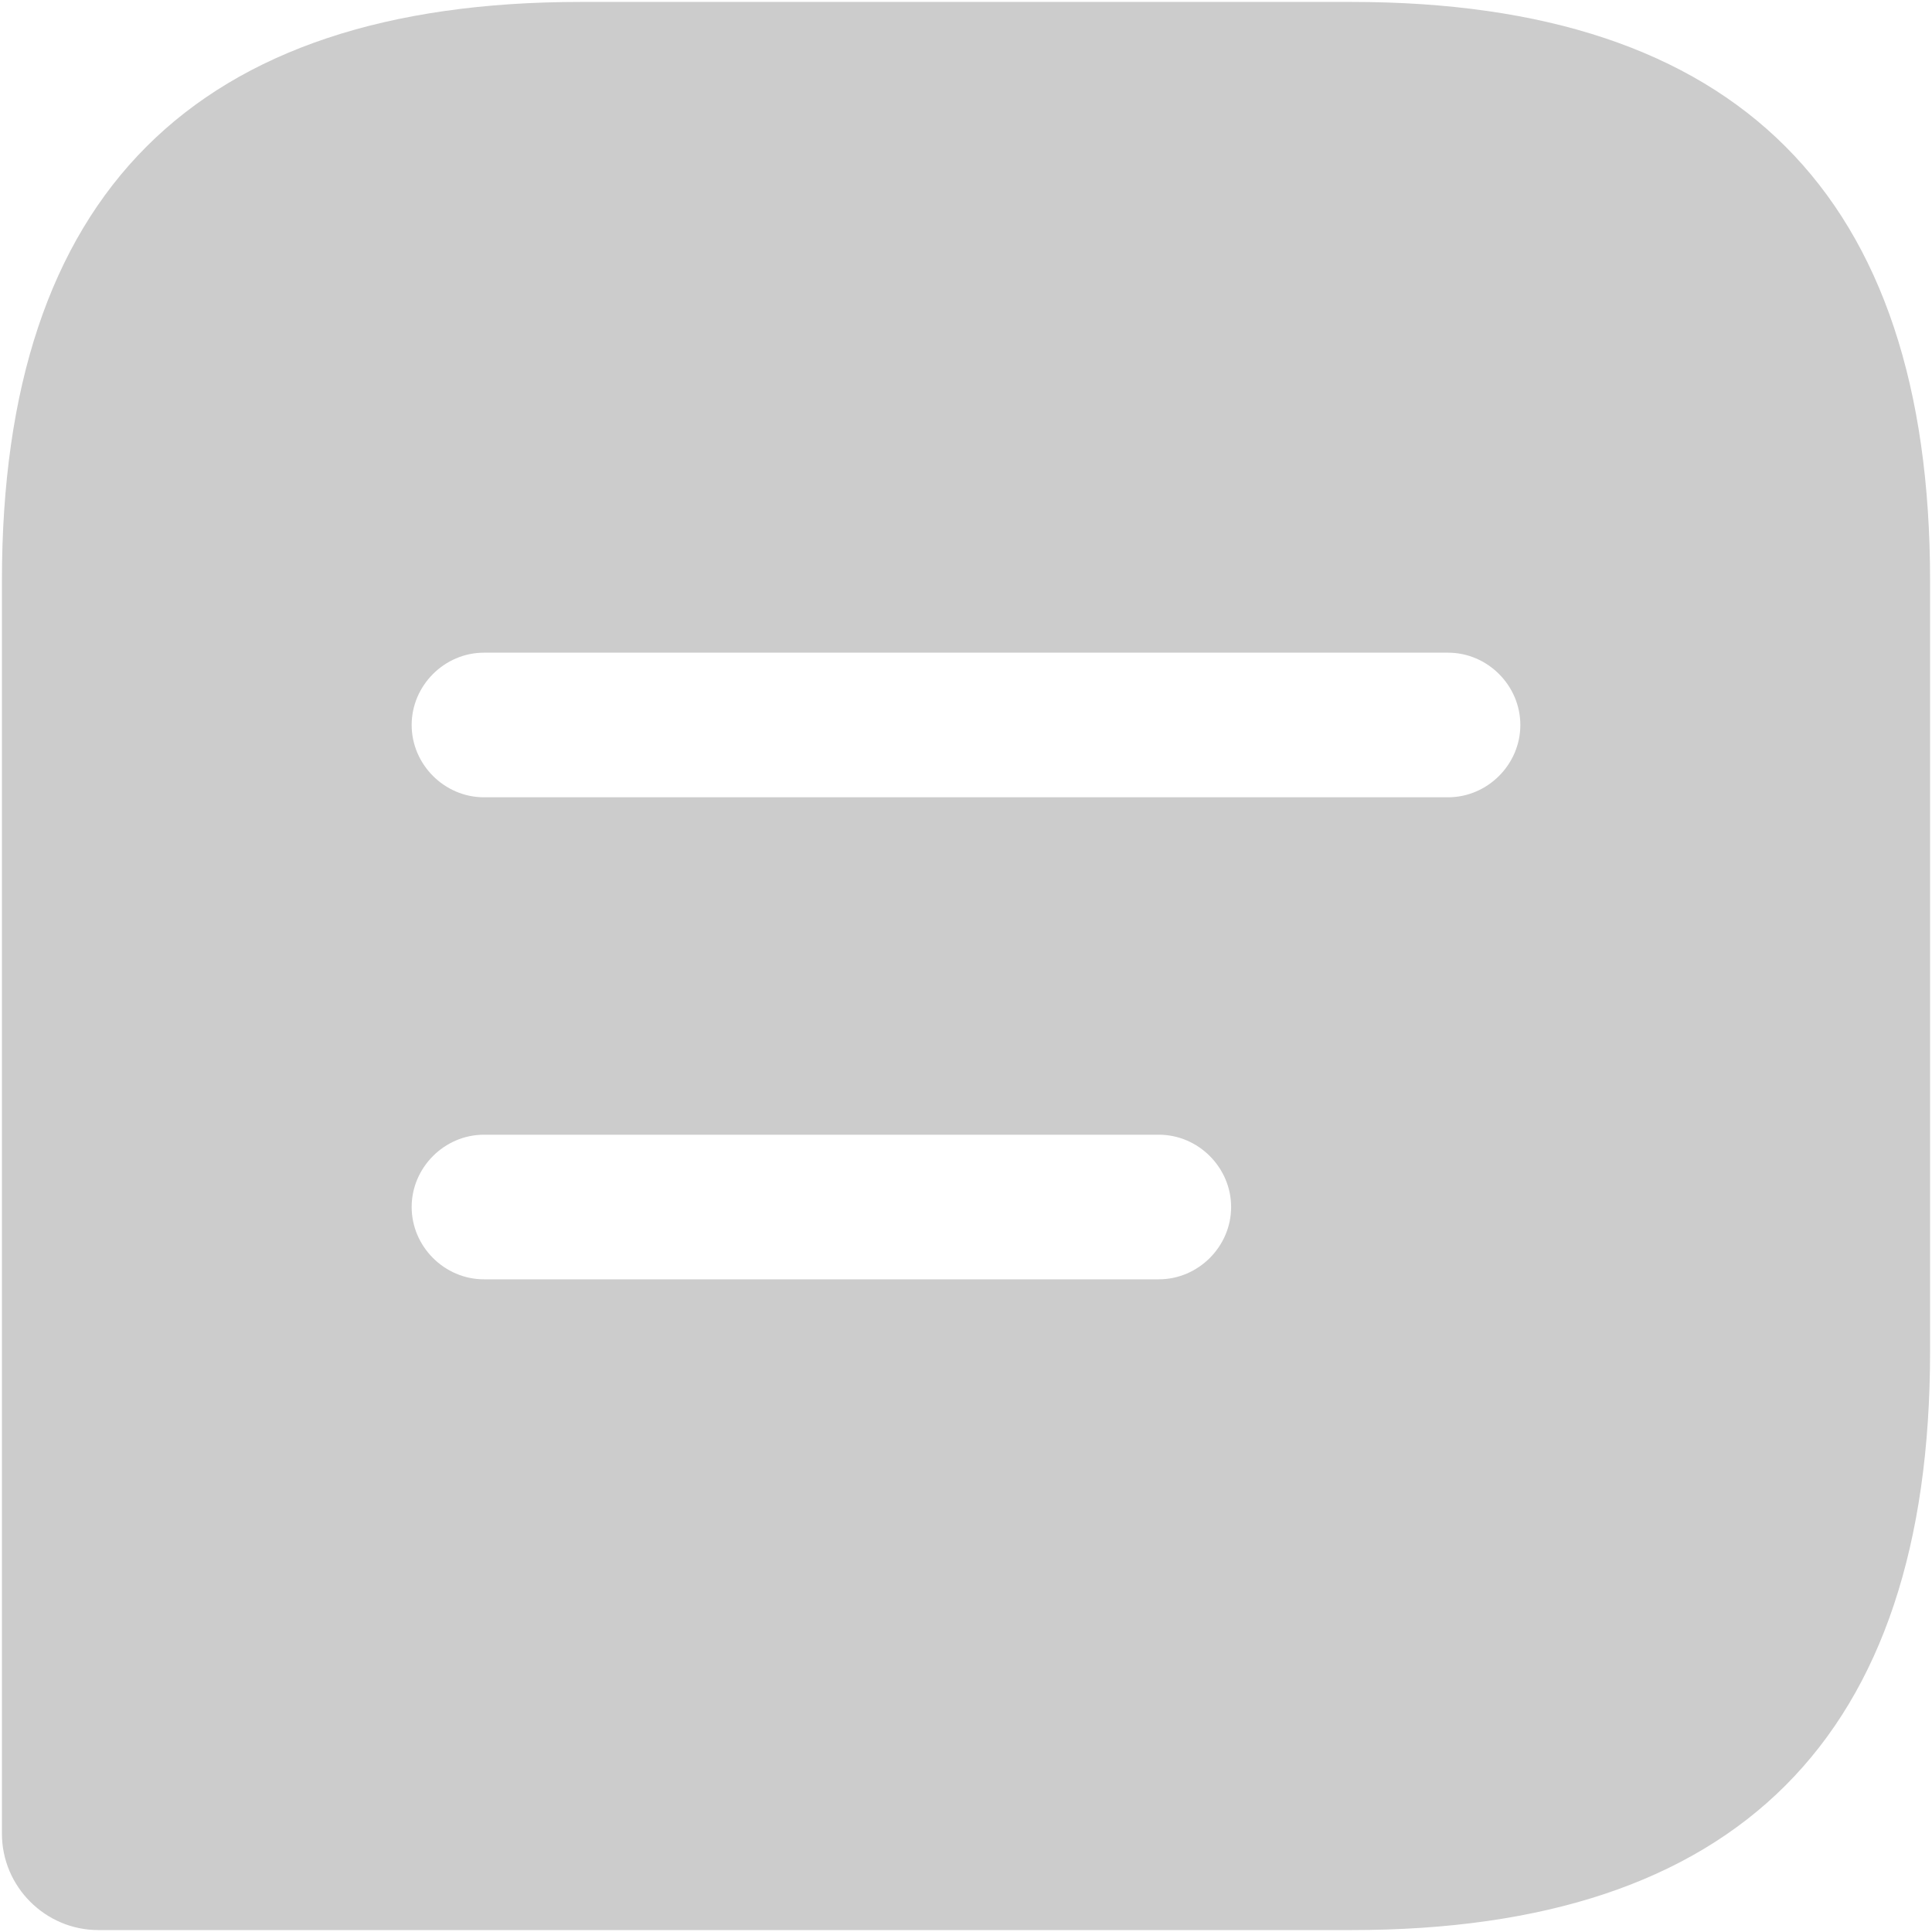 <svg width="668" height="668" viewBox="0 0 668 668" fill="none" xmlns="http://www.w3.org/2000/svg">
<path d="M467.334 0.667H200.667C67.334 0.667 0.667 67.333 0.667 200.667V634C0.667 652.333 15.667 667.333 34 667.333H467.334C600.667 667.333 667.334 600.667 667.334 467.333V200.667C667.334 67.333 600.667 0.667 467.334 0.667ZM400.667 442.333H167.334C153.667 442.333 142.334 431 142.334 417.333C142.334 403.667 153.667 392.333 167.334 392.333H400.667C414.334 392.333 425.667 403.667 425.667 417.333C425.667 431 414.334 442.333 400.667 442.333ZM500.667 275.667H167.334C153.667 275.667 142.334 264.333 142.334 250.667C142.334 237 153.667 225.667 167.334 225.667H500.667C514.334 225.667 525.667 237 525.667 250.667C525.667 264.333 514.334 275.667 500.667 275.667Z" fill="#CCCCCC"/>
</svg>
